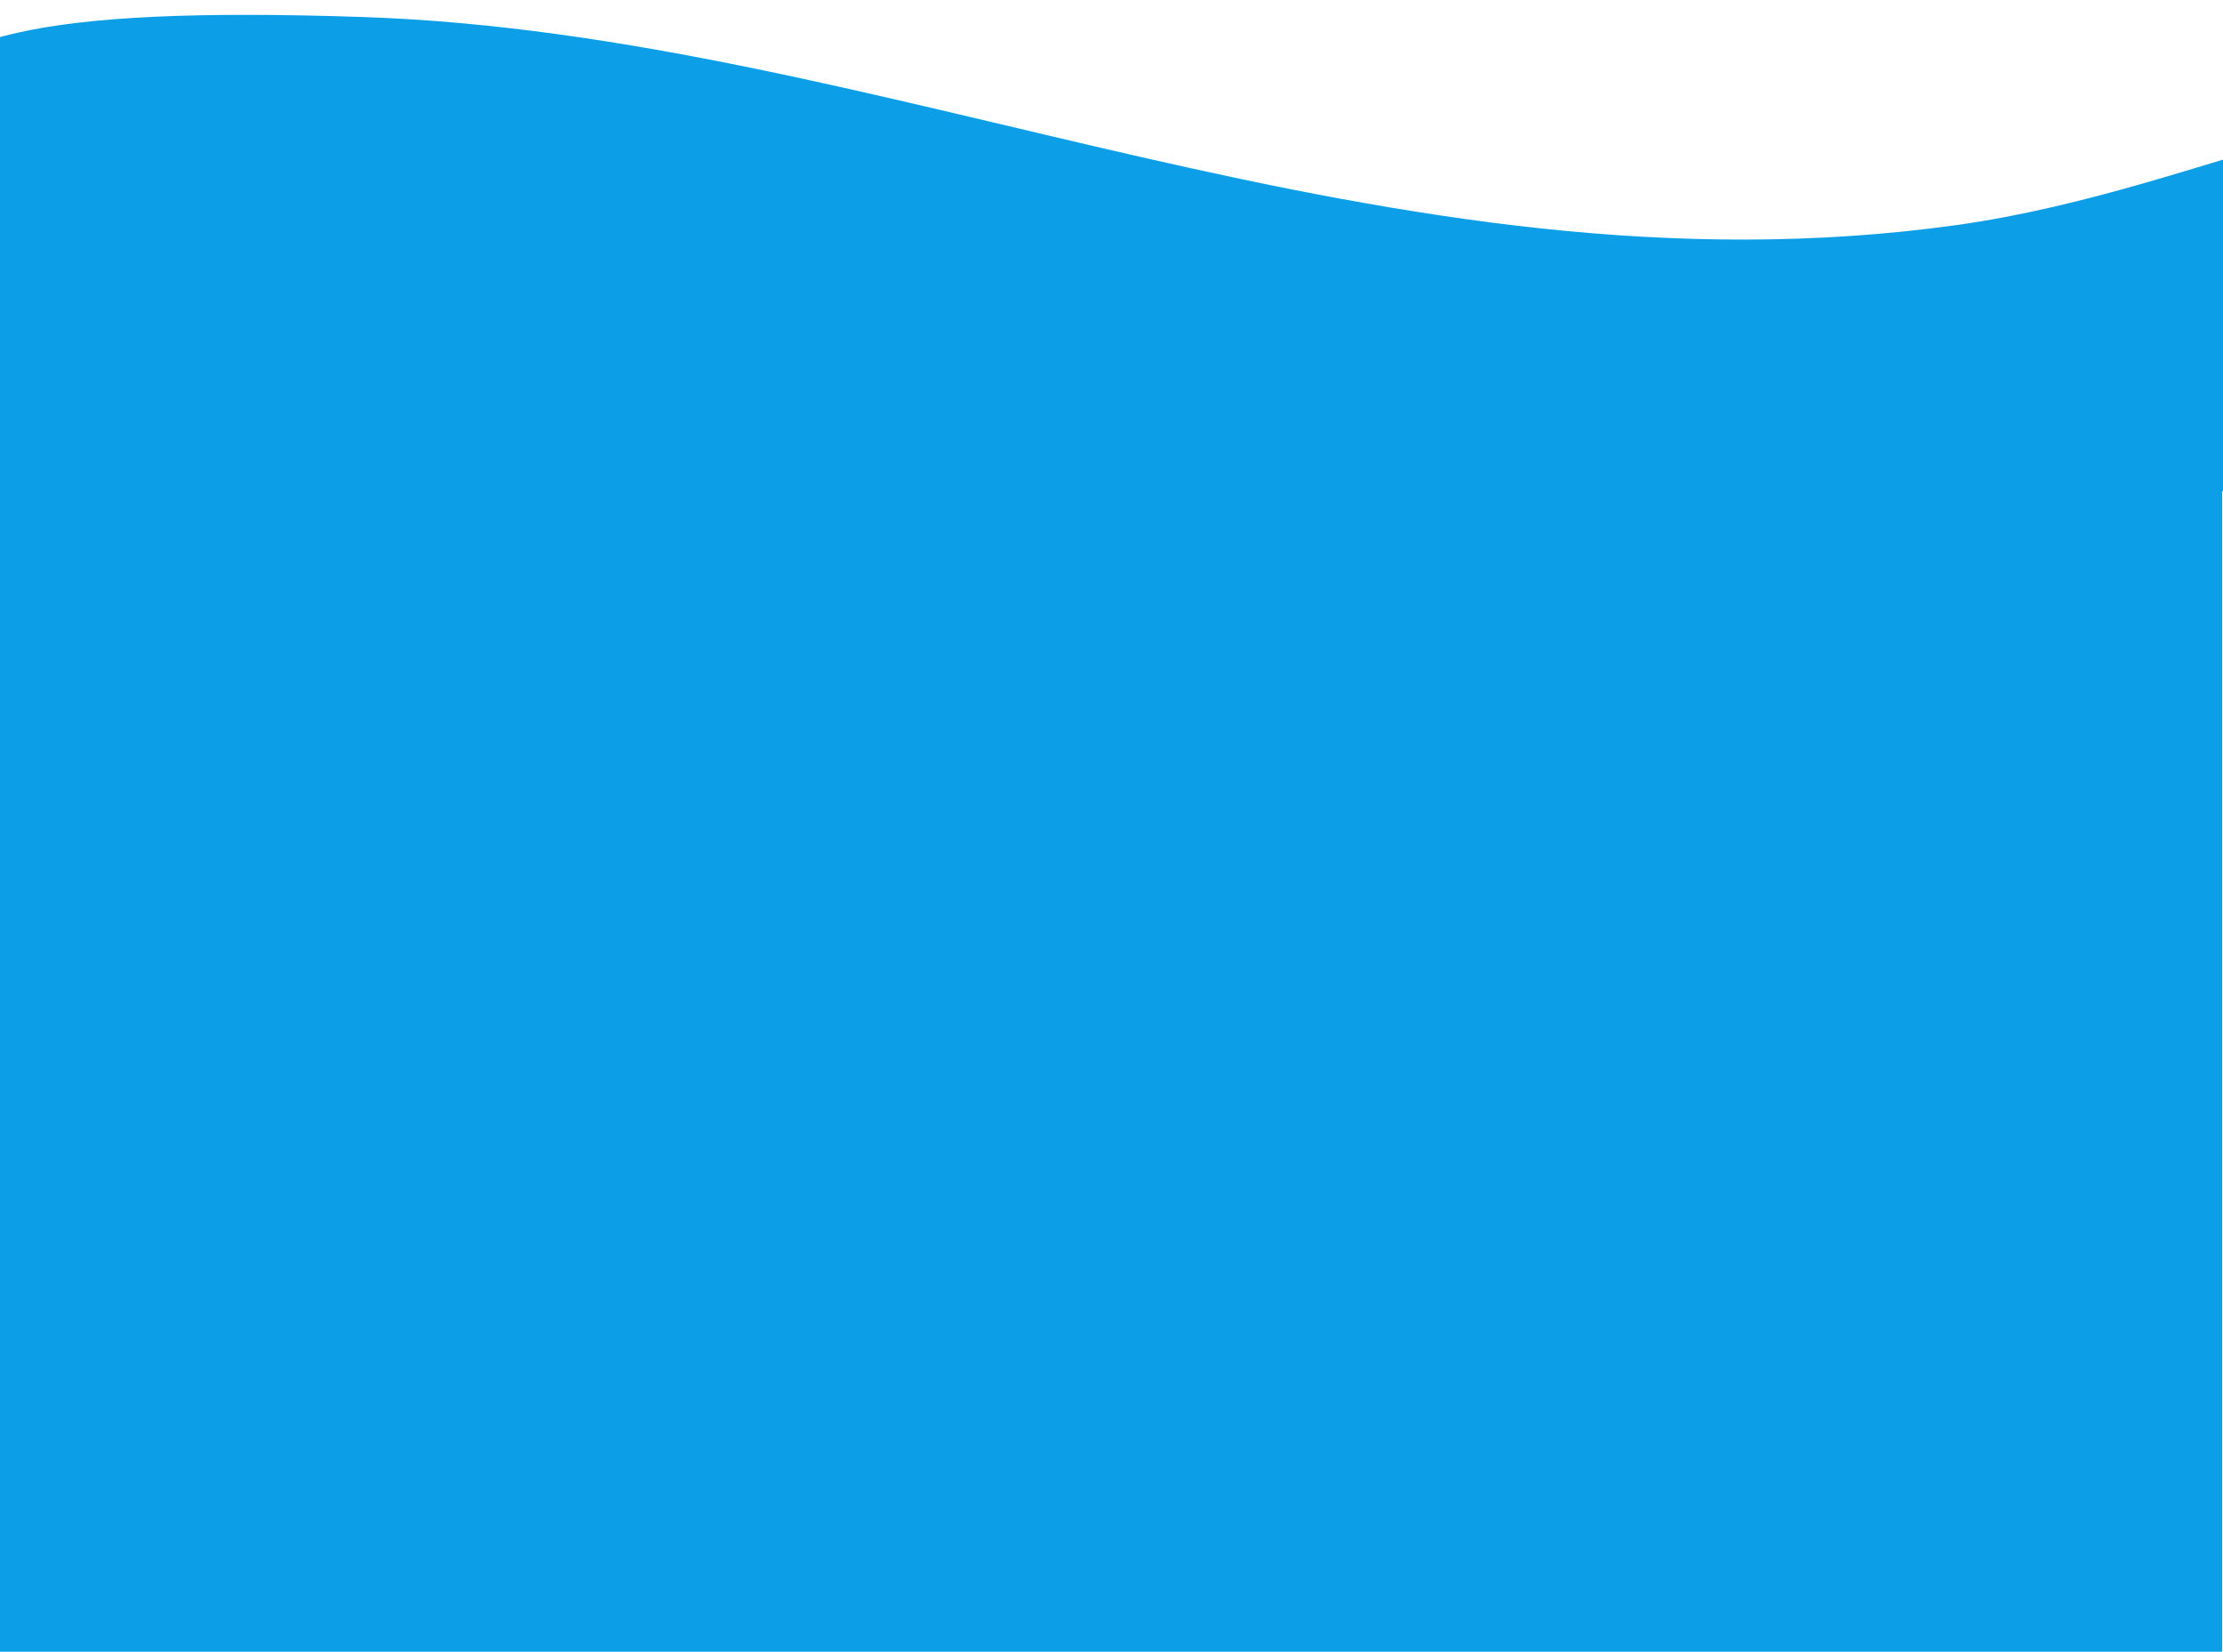 <svg width="720" height="535" viewBox="0 0 720 535" fill="none" xmlns="http://www.w3.org/2000/svg">
<path d="M719.74 115H-0.26V535H719.74V115Z" fill="#0D9EE8"/>
<path d="M754.568 72.179C755.008 144.052 622.253 327.589 375.559 348.017C142.642 367.296 -24.656 283.067 -25.374 165.792C-26.107 45.996 -95.34 -1.714 117.708 5.519C286.728 11.258 449.473 98.502 633.57 72.92C719.208 61.02 794.703 12.395 754.568 72.179Z" fill="#0D9EE8"/>
<mask id="mask0_810_15560" style="mask-type:alpha" maskUnits="userSpaceOnUse" x="-37" y="4" width="803" height="347">
<path d="M754.568 72.179C755.008 144.052 622.253 327.589 375.559 348.017C142.642 367.296 -24.656 283.067 -25.374 165.792C-26.107 45.996 -95.34 -1.714 117.708 5.519C286.728 11.258 449.473 98.502 633.57 72.92C719.208 61.02 794.703 12.395 754.568 72.179Z" fill="#00A789"/>
</mask>
<g mask="url(#mask0_810_15560)">
<path opacity="0.1" d="M634.95 118.438C632.442 118.864 629.865 119.645 627.488 120.624L472.338 42.187C472.032 42.034 471.496 42.003 470.803 42.13C469.424 42.378 467.958 43.153 467.521 43.865C467.334 44.17 467.403 44.399 467.615 44.558C462.155 47.151 456.964 49.891 452.303 52.866C452.154 52.961 452.022 53.056 451.879 53.152C446.894 56.412 443.443 60.042 438.901 63.423C438.876 63.443 438.832 63.468 438.801 63.493C436.823 64.828 417.1 75.628 414.892 74.503L449.377 92.072C455.585 89.688 461.513 86.999 466.754 84.075C467.297 83.77 467.79 83.446 468.282 83.128C473.492 79.772 476.437 75.551 480.849 71.871C480.892 71.833 480.93 71.795 480.973 71.763C486.084 67.542 493.902 64.695 502.081 62.152L622.746 123.033C620.793 124.254 618.865 127.394 619.289 127.318C621.847 126.885 624.487 126.084 626.908 125.067C628.555 124.375 630.102 123.586 631.456 122.747C633.428 121.521 634.988 120.186 635.836 118.889C635.98 118.673 636.098 118.457 636.198 118.253C635.793 118.298 635.381 118.361 634.95 118.438Z" fill="#0D9EE8"/>
</g>
</svg>
